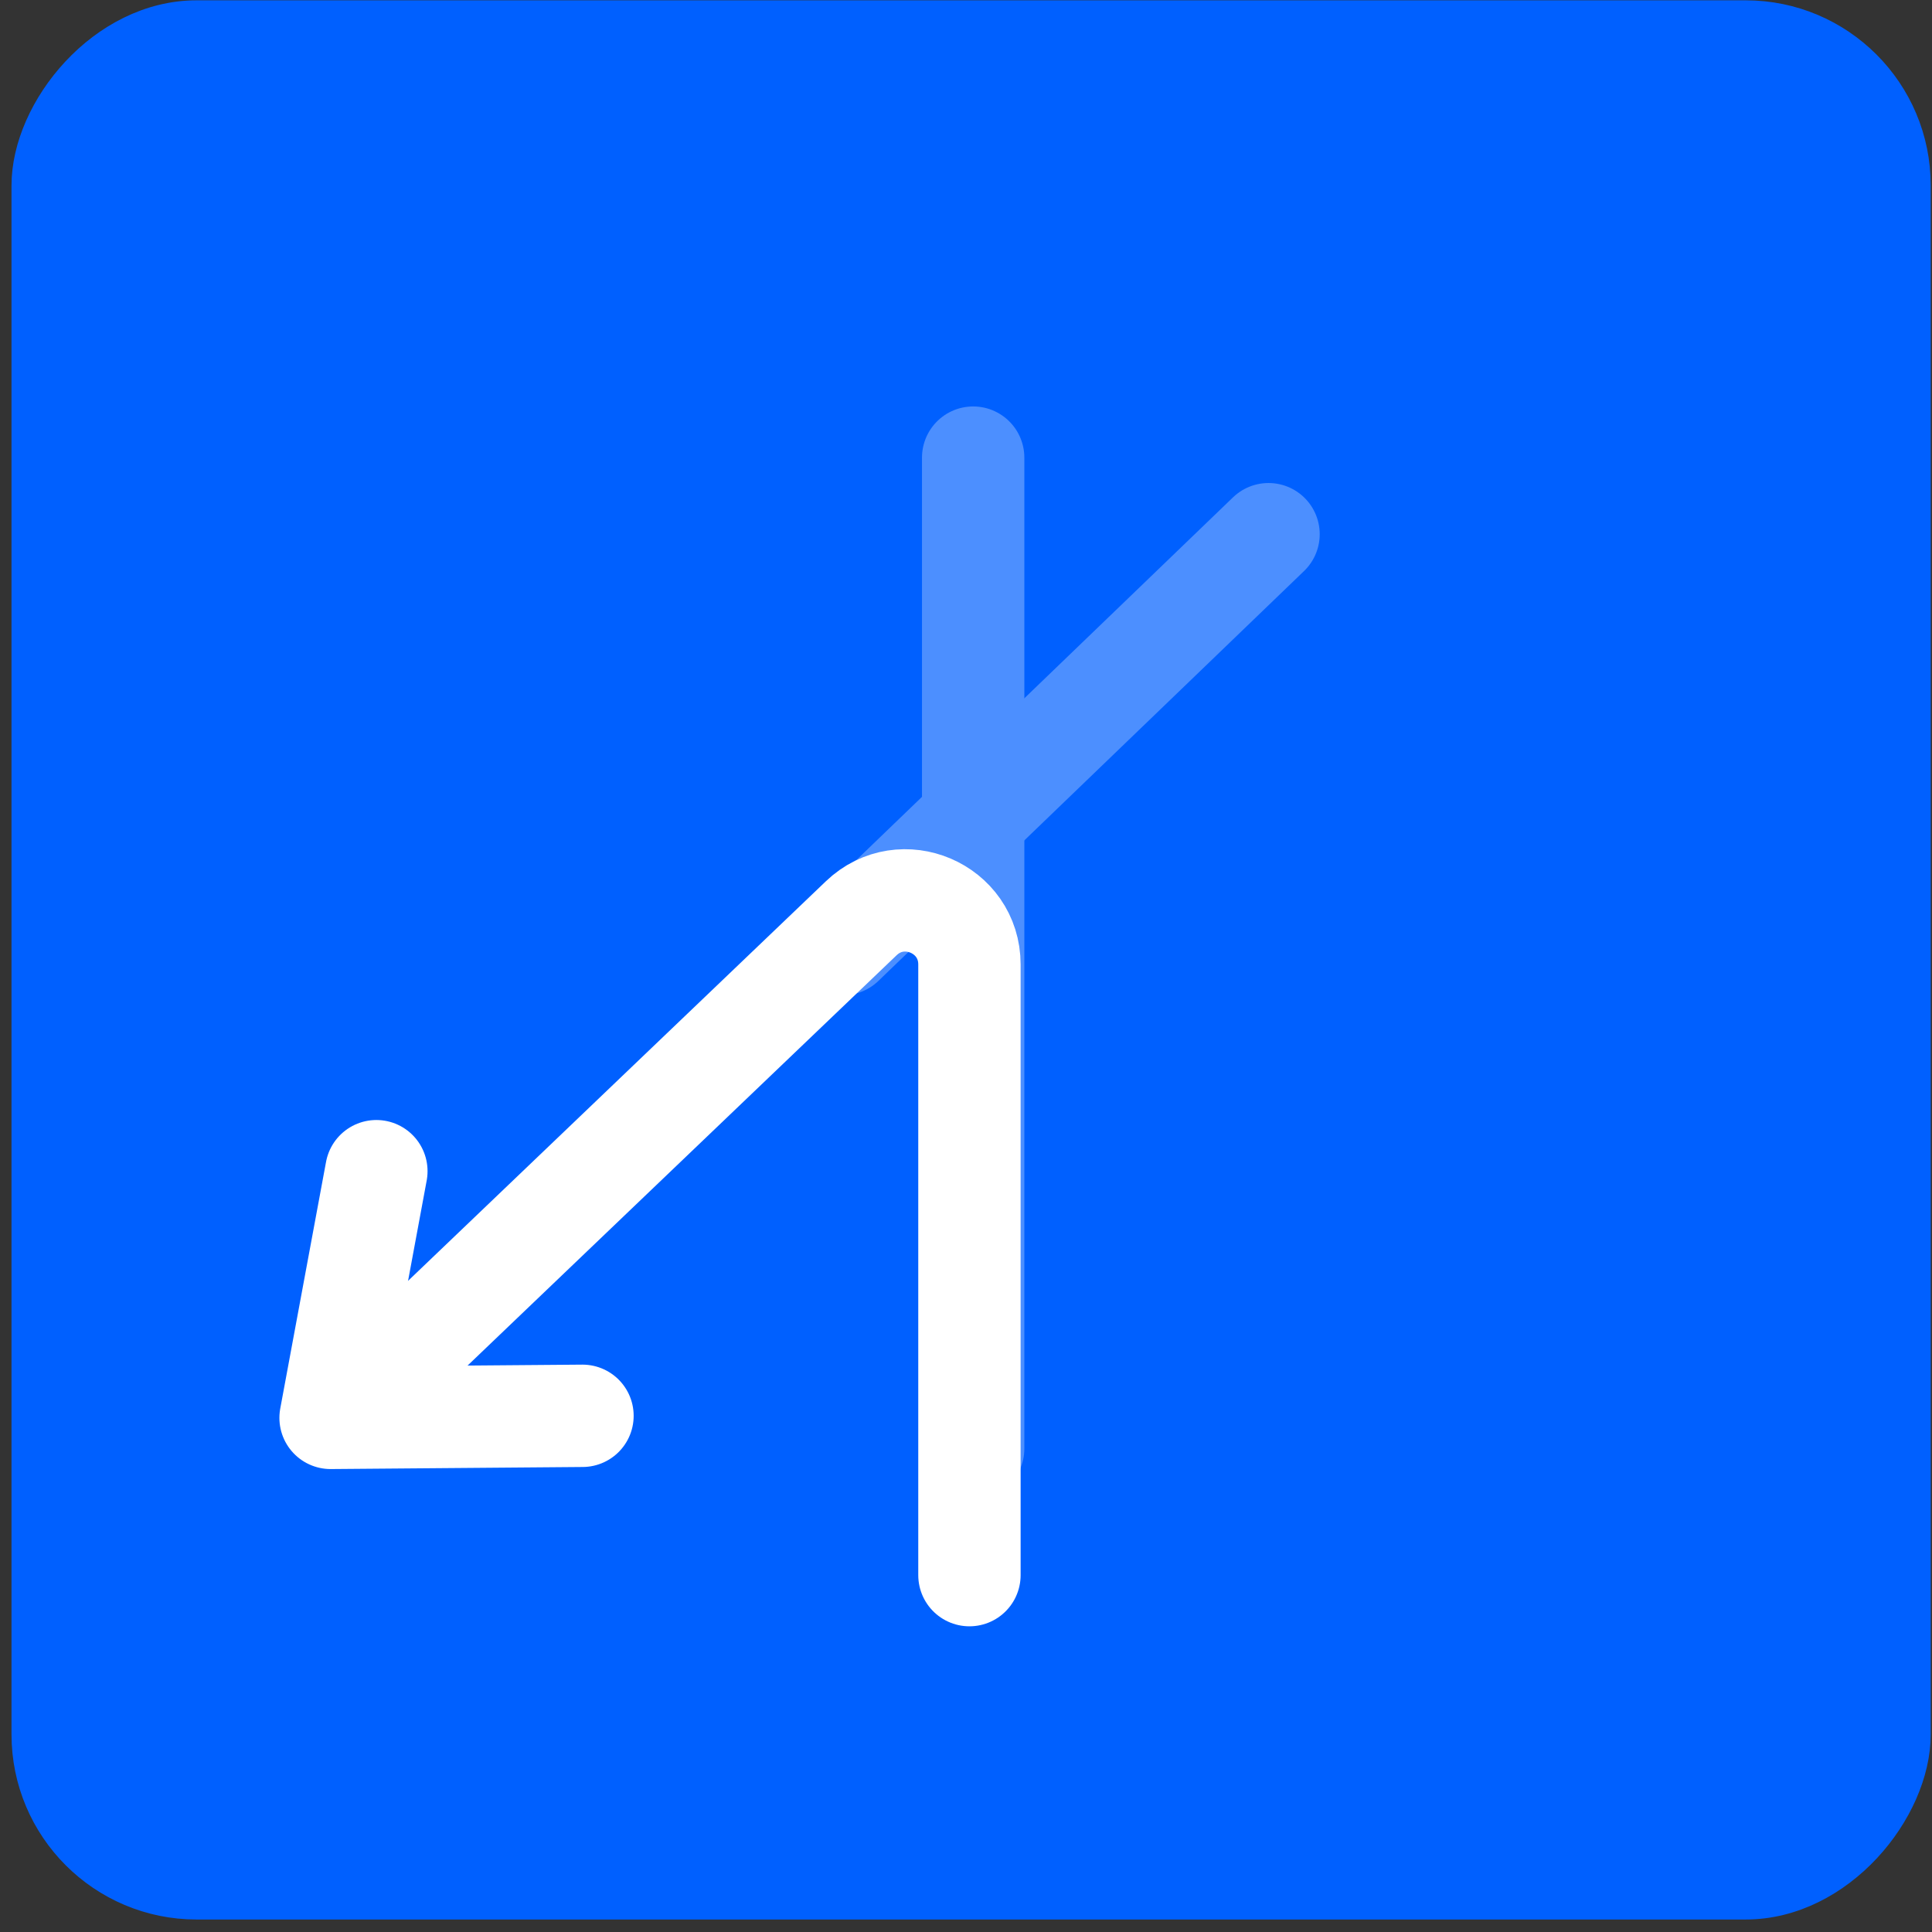 <svg width="151" height="151" viewBox="0 0 151 151" fill="none" xmlns="http://www.w3.org/2000/svg">
<rect x="0" y="0" width="151" height="151" fill="#333333" stroke="none"/>
<rect x="-1.277" y="1.277" width="147.447" height="147.447" rx="13.192" transform="matrix(-1 0 0 1 148.346 0.024)" fill="#0060FF" stroke="#0060FF" stroke-width="2.553"/>
<path d="M99.145 41.751L65.88 73.784" stroke="#4C8FFF" stroke-width="8" stroke-linecap="round"/>
<path d="M76.06 35.767L76.06 113.218" stroke="#4C8FFF" stroke-width="8" stroke-linecap="round"/>
<path d="M75.769 123.108L75.769 75.381C75.769 70.98 70.494 68.726 67.313 71.768L32.899 104.681" stroke="white" stroke-width="8" stroke-linecap="round"/>
<path d="M29.416 91.537L25.837 110.817L45.525 110.656" stroke="white" stroke-width="8" stroke-linecap="round" stroke-linejoin="round"/>
</svg>
